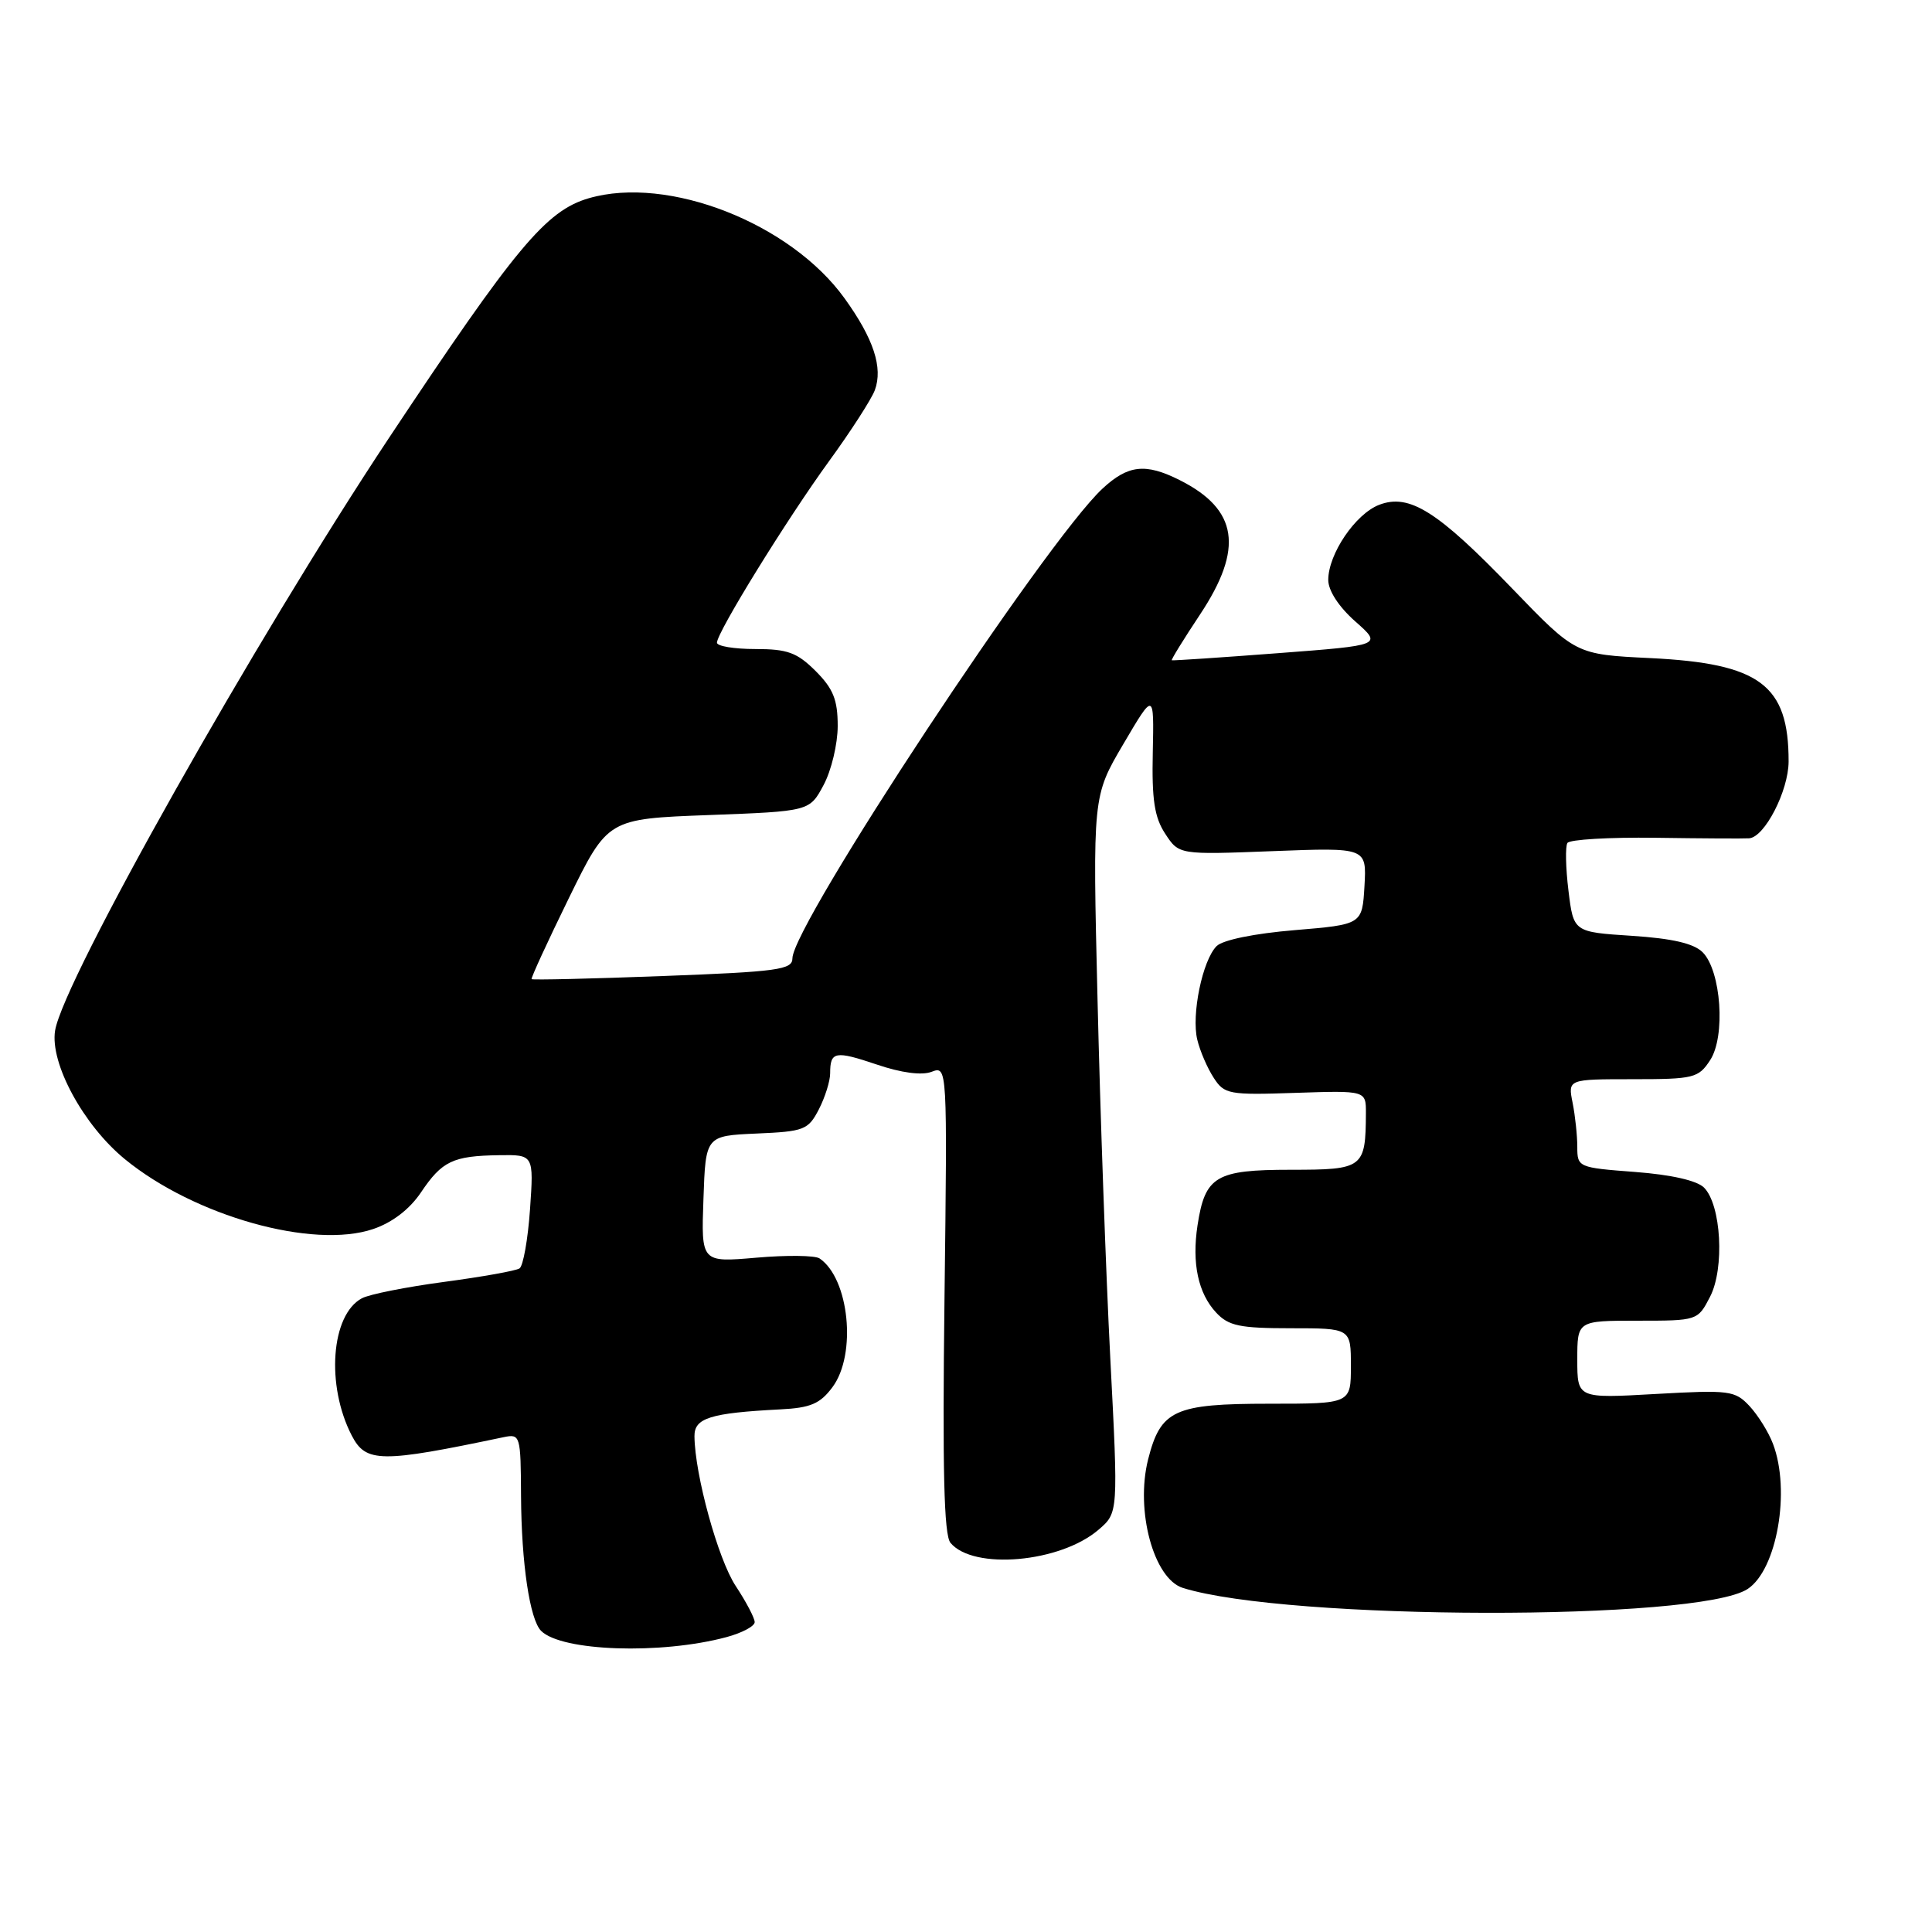 <?xml version="1.0" encoding="UTF-8" standalone="no"?>
<!DOCTYPE svg PUBLIC "-//W3C//DTD SVG 1.1//EN" "http://www.w3.org/Graphics/SVG/1.1/DTD/svg11.dtd" >
<svg xmlns="http://www.w3.org/2000/svg" xmlns:xlink="http://www.w3.org/1999/xlink" version="1.1" viewBox="0 0 256 256">
 <g >
 <path fill="currentColor"
d=" M 96.25 216.93 C 98.31 216.38 100.00 215.48 100.00 214.94 C 100.00 214.40 98.87 212.25 97.49 210.16 C 95.15 206.63 92.06 195.39 92.02 190.30 C 92.00 187.89 94.11 187.23 103.40 186.75 C 107.40 186.55 108.67 186.01 110.31 183.80 C 113.54 179.46 112.53 169.42 108.60 166.75 C 108.00 166.34 104.22 166.30 100.21 166.65 C 92.91 167.28 92.91 167.28 93.21 158.89 C 93.50 150.50 93.50 150.50 100.25 150.20 C 106.56 149.93 107.09 149.72 108.50 147.00 C 109.32 145.41 110.00 143.25 110.00 142.22 C 110.00 139.31 110.64 139.19 116.19 141.06 C 119.43 142.16 122.14 142.52 123.44 142.02 C 125.53 141.23 125.53 141.23 125.15 172.12 C 124.87 194.76 125.08 203.40 125.94 204.43 C 128.97 208.08 140.50 207.06 145.57 202.69 C 148.18 200.45 148.18 200.45 147.12 179.98 C 146.54 168.71 145.78 147.35 145.43 132.50 C 144.78 105.50 144.78 105.50 148.85 98.59 C 152.92 91.67 152.92 91.67 152.75 99.69 C 152.61 105.96 152.97 108.31 154.40 110.48 C 156.22 113.26 156.22 113.26 168.66 112.78 C 181.09 112.30 181.09 112.30 180.80 117.40 C 180.50 122.50 180.50 122.50 171.54 123.25 C 166.22 123.69 162.03 124.55 161.21 125.36 C 159.33 127.24 157.84 134.48 158.65 137.78 C 159.01 139.28 159.99 141.54 160.82 142.81 C 162.23 145.00 162.82 145.11 171.66 144.81 C 181.00 144.50 181.00 144.50 180.99 147.50 C 180.95 154.78 180.66 155.00 171.04 155.00 C 161.10 155.00 159.68 155.84 158.68 162.35 C 157.91 167.39 158.76 171.37 161.15 173.93 C 162.79 175.69 164.28 176.00 171.04 176.00 C 179.00 176.00 179.00 176.00 179.00 181.00 C 179.00 186.00 179.00 186.00 168.22 186.00 C 155.58 186.00 153.79 186.83 152.13 193.38 C 150.42 200.17 152.87 209.20 156.74 210.41 C 170.60 214.73 225.03 214.83 231.57 210.55 C 235.45 208.00 237.29 197.53 234.93 191.32 C 234.35 189.77 232.94 187.52 231.82 186.31 C 229.89 184.25 229.17 184.16 219.38 184.71 C 209.00 185.30 209.00 185.30 209.00 180.15 C 209.00 175.00 209.00 175.00 216.97 175.00 C 224.92 175.00 224.96 174.99 226.59 171.83 C 228.54 168.06 228.07 159.64 225.79 157.36 C 224.86 156.43 221.43 155.65 216.65 155.29 C 209.13 154.72 209.00 154.67 209.00 151.98 C 209.00 150.48 208.72 147.84 208.38 146.13 C 207.75 143.00 207.75 143.00 216.35 143.00 C 224.44 143.00 225.05 142.85 226.60 140.48 C 228.67 137.33 228.06 128.64 225.61 126.18 C 224.44 125.01 221.59 124.35 216.22 124.00 C 208.50 123.50 208.50 123.50 207.83 118.02 C 207.46 115.01 207.40 112.16 207.69 111.70 C 207.97 111.24 213.22 110.93 219.35 111.01 C 225.48 111.10 231.07 111.13 231.76 111.08 C 233.82 110.95 236.99 104.78 237.00 100.90 C 237.01 90.74 233.21 87.91 218.65 87.20 C 208.80 86.72 208.80 86.72 200.42 78.03 C 190.48 67.71 186.74 65.36 182.75 66.89 C 179.60 68.10 176.01 73.40 176.00 76.84 C 176.00 78.26 177.39 80.40 179.58 82.34 C 183.16 85.50 183.16 85.50 169.33 86.55 C 161.72 87.13 155.40 87.55 155.27 87.49 C 155.15 87.43 156.83 84.71 159.00 81.44 C 164.83 72.66 164.05 67.50 156.30 63.61 C 151.78 61.34 149.47 61.60 146.08 64.75 C 138.53 71.77 105.00 122.58 105.00 126.99 C 105.00 128.49 103.06 128.76 87.82 129.33 C 78.38 129.69 70.56 129.87 70.44 129.74 C 70.33 129.61 72.55 124.78 75.38 119.00 C 80.53 108.50 80.53 108.50 93.90 108.00 C 107.27 107.50 107.27 107.50 109.13 104.02 C 110.16 102.10 111.00 98.58 111.00 96.19 C 111.00 92.72 110.41 91.26 108.08 88.92 C 105.61 86.46 104.35 86.00 100.08 86.00 C 97.28 86.00 95.00 85.62 95.00 85.16 C 95.00 83.79 104.26 68.80 109.88 61.07 C 112.76 57.11 115.47 52.90 115.92 51.70 C 117.02 48.72 115.76 44.88 111.93 39.56 C 104.77 29.58 88.52 23.21 78.01 26.27 C 72.35 27.92 68.32 32.76 51.56 58.00 C 33.85 84.69 8.38 129.89 7.30 136.56 C 6.60 140.88 11.05 149.09 16.54 153.59 C 25.75 161.14 41.49 165.56 49.46 162.85 C 51.99 161.99 54.28 160.23 55.78 158.00 C 58.57 153.85 60.00 153.16 66.12 153.07 C 70.73 153.00 70.73 153.00 70.23 160.25 C 69.95 164.24 69.32 167.76 68.84 168.07 C 68.35 168.39 63.86 169.19 58.84 169.86 C 53.83 170.53 48.93 171.50 47.95 172.03 C 43.86 174.22 43.17 183.57 46.61 190.22 C 48.49 193.84 50.43 193.86 66.75 190.43 C 68.94 189.98 69.00 190.19 69.04 198.23 C 69.09 207.16 70.20 214.60 71.70 216.10 C 74.41 218.81 87.56 219.26 96.25 216.93 Z "/>
</g>
</svg>